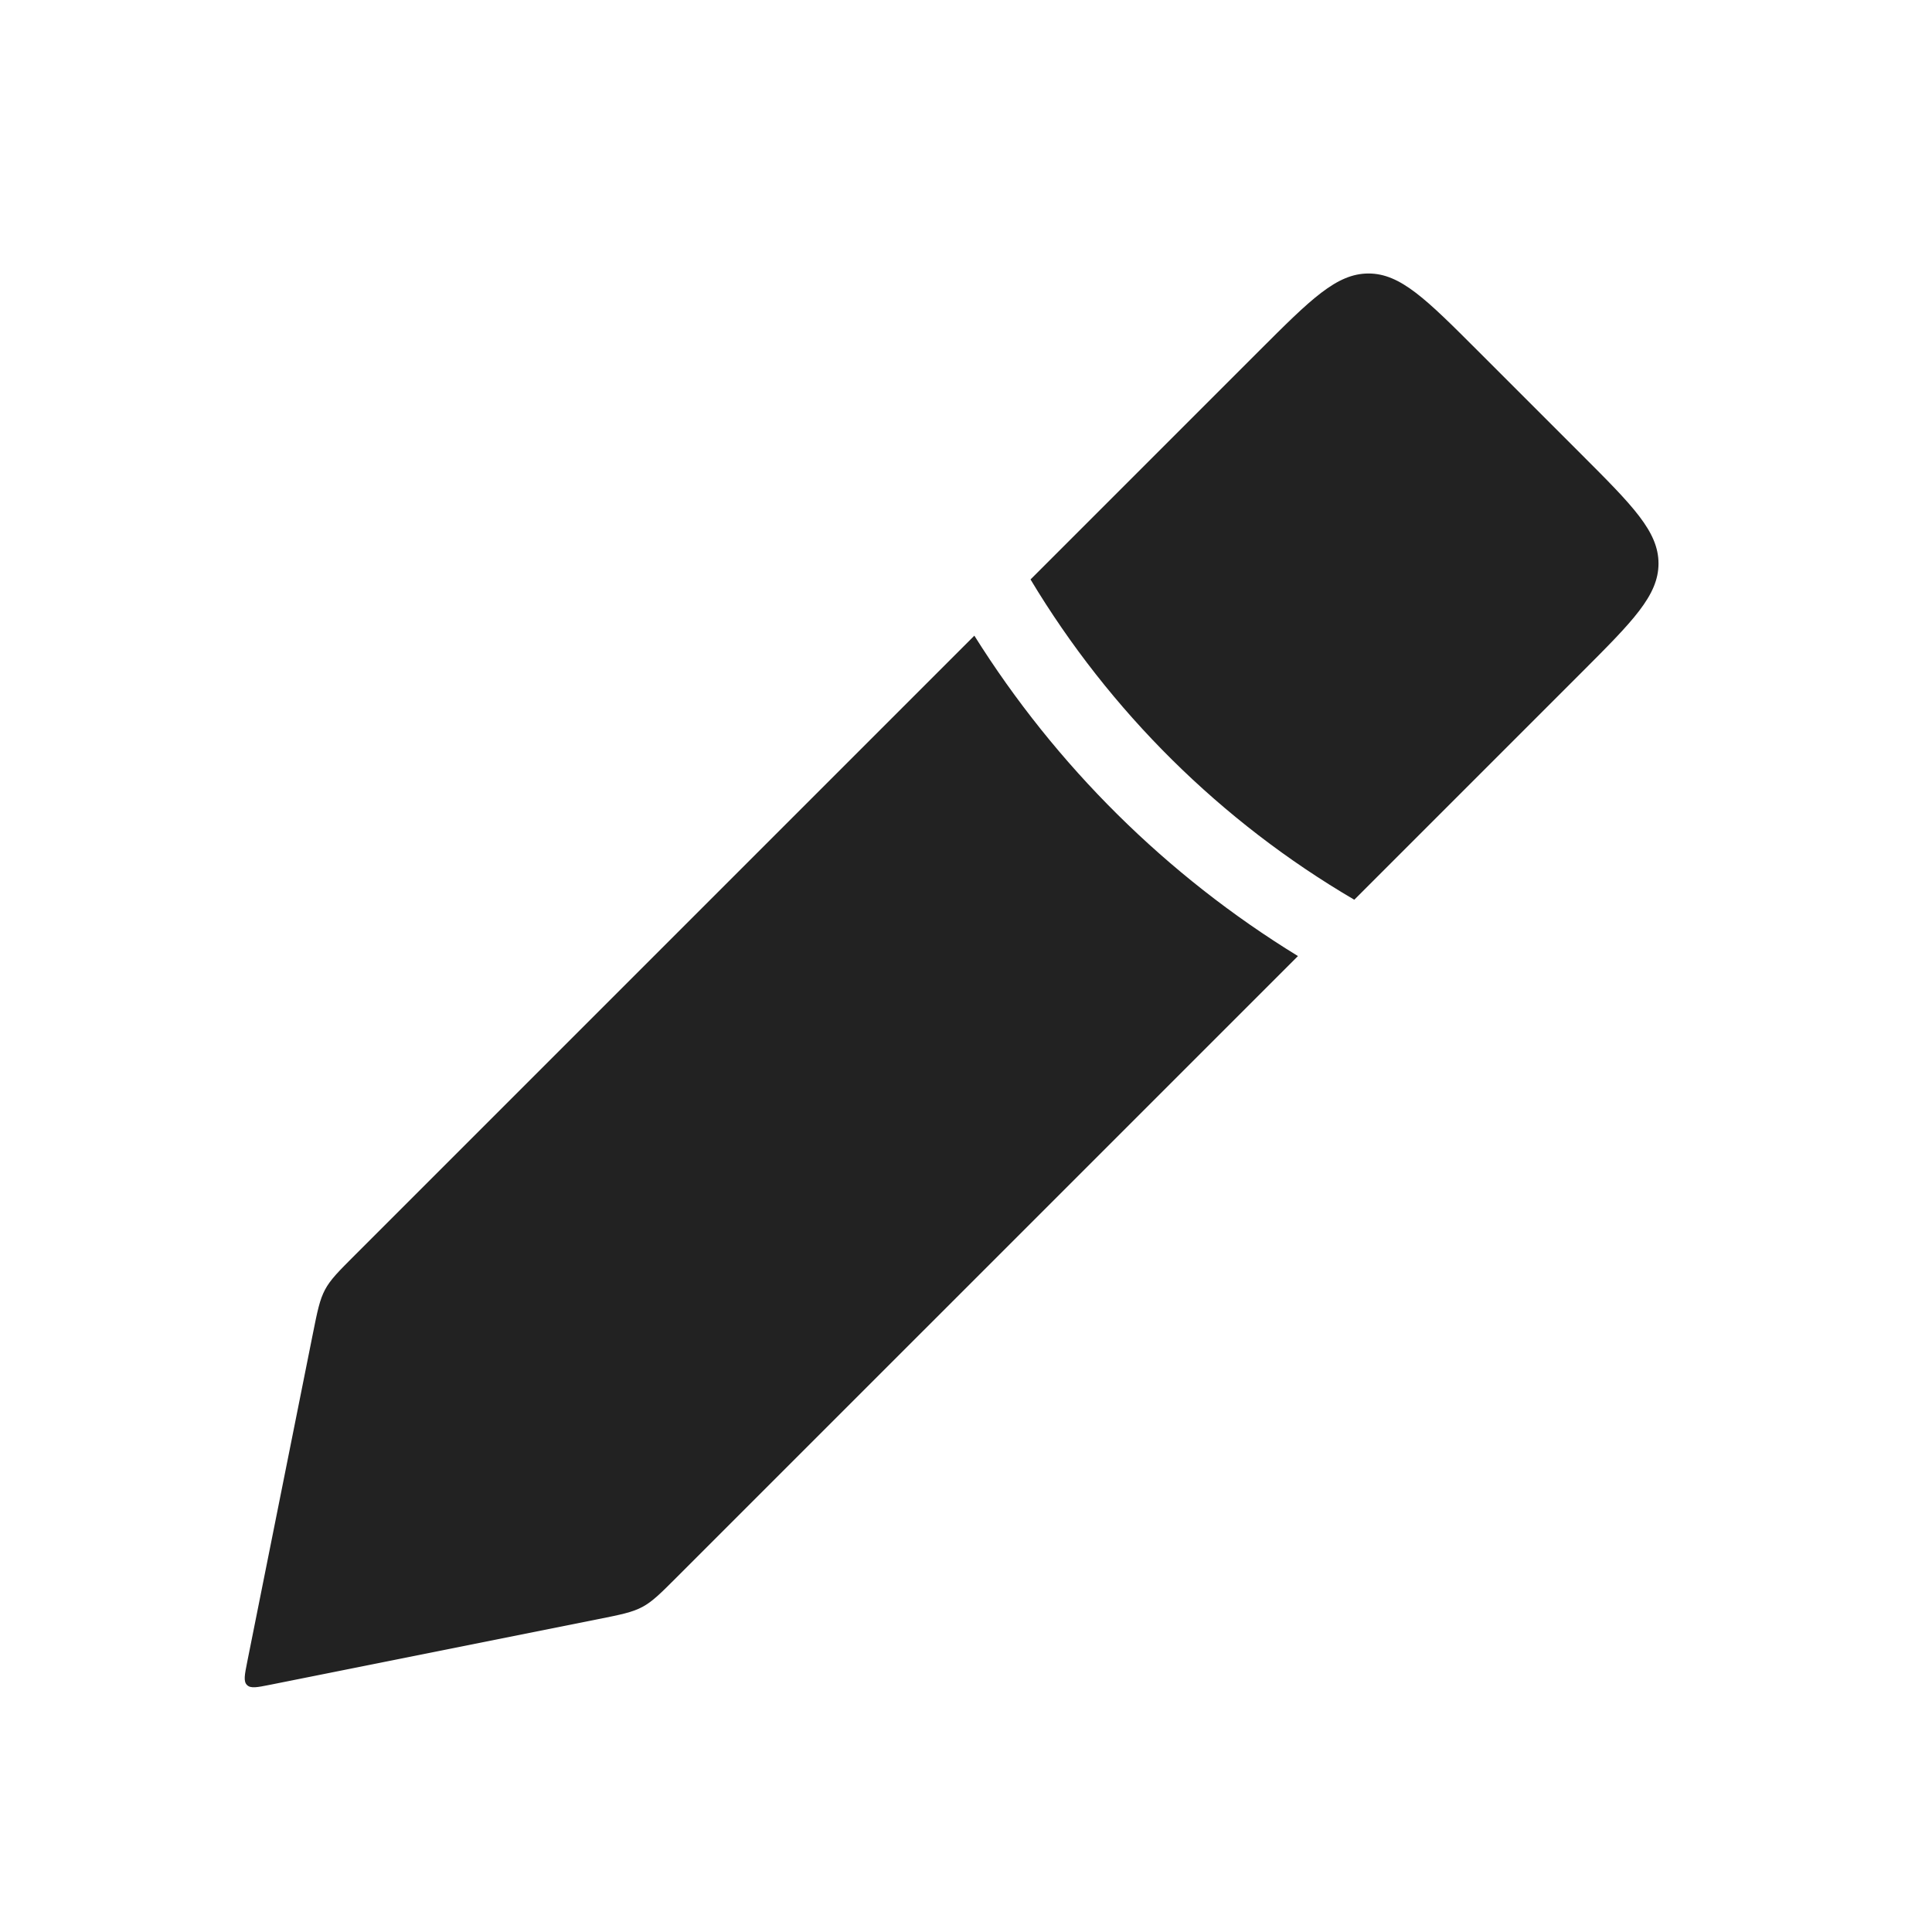 <svg width="50" height="50" viewBox="0 0 50 50" fill="none" xmlns="http://www.w3.org/2000/svg">
<path fill-rule="evenodd" clip-rule="evenodd" d="M26.67 14.996L32.588 9.078C33.922 7.745 34.588 7.078 35.417 7.078C36.245 7.078 36.912 7.745 38.245 9.078L40.922 11.755C42.255 13.088 42.922 13.755 42.922 14.583C42.922 15.412 42.255 16.078 40.922 17.412L35.049 23.285C31.595 21.263 28.717 18.406 26.67 14.996ZM25.216 16.451L9.19 32.477C8.765 32.902 8.552 33.114 8.412 33.376C8.273 33.637 8.214 33.931 8.096 34.521L6.397 43.015C6.331 43.347 6.297 43.514 6.392 43.608C6.487 43.703 6.653 43.669 6.985 43.603L15.479 41.904C16.069 41.786 16.363 41.727 16.624 41.588C16.886 41.448 17.098 41.235 17.523 40.81L33.591 24.743C30.188 22.657 27.324 19.813 25.216 16.451Z" fill="#222222"/>
</svg>
